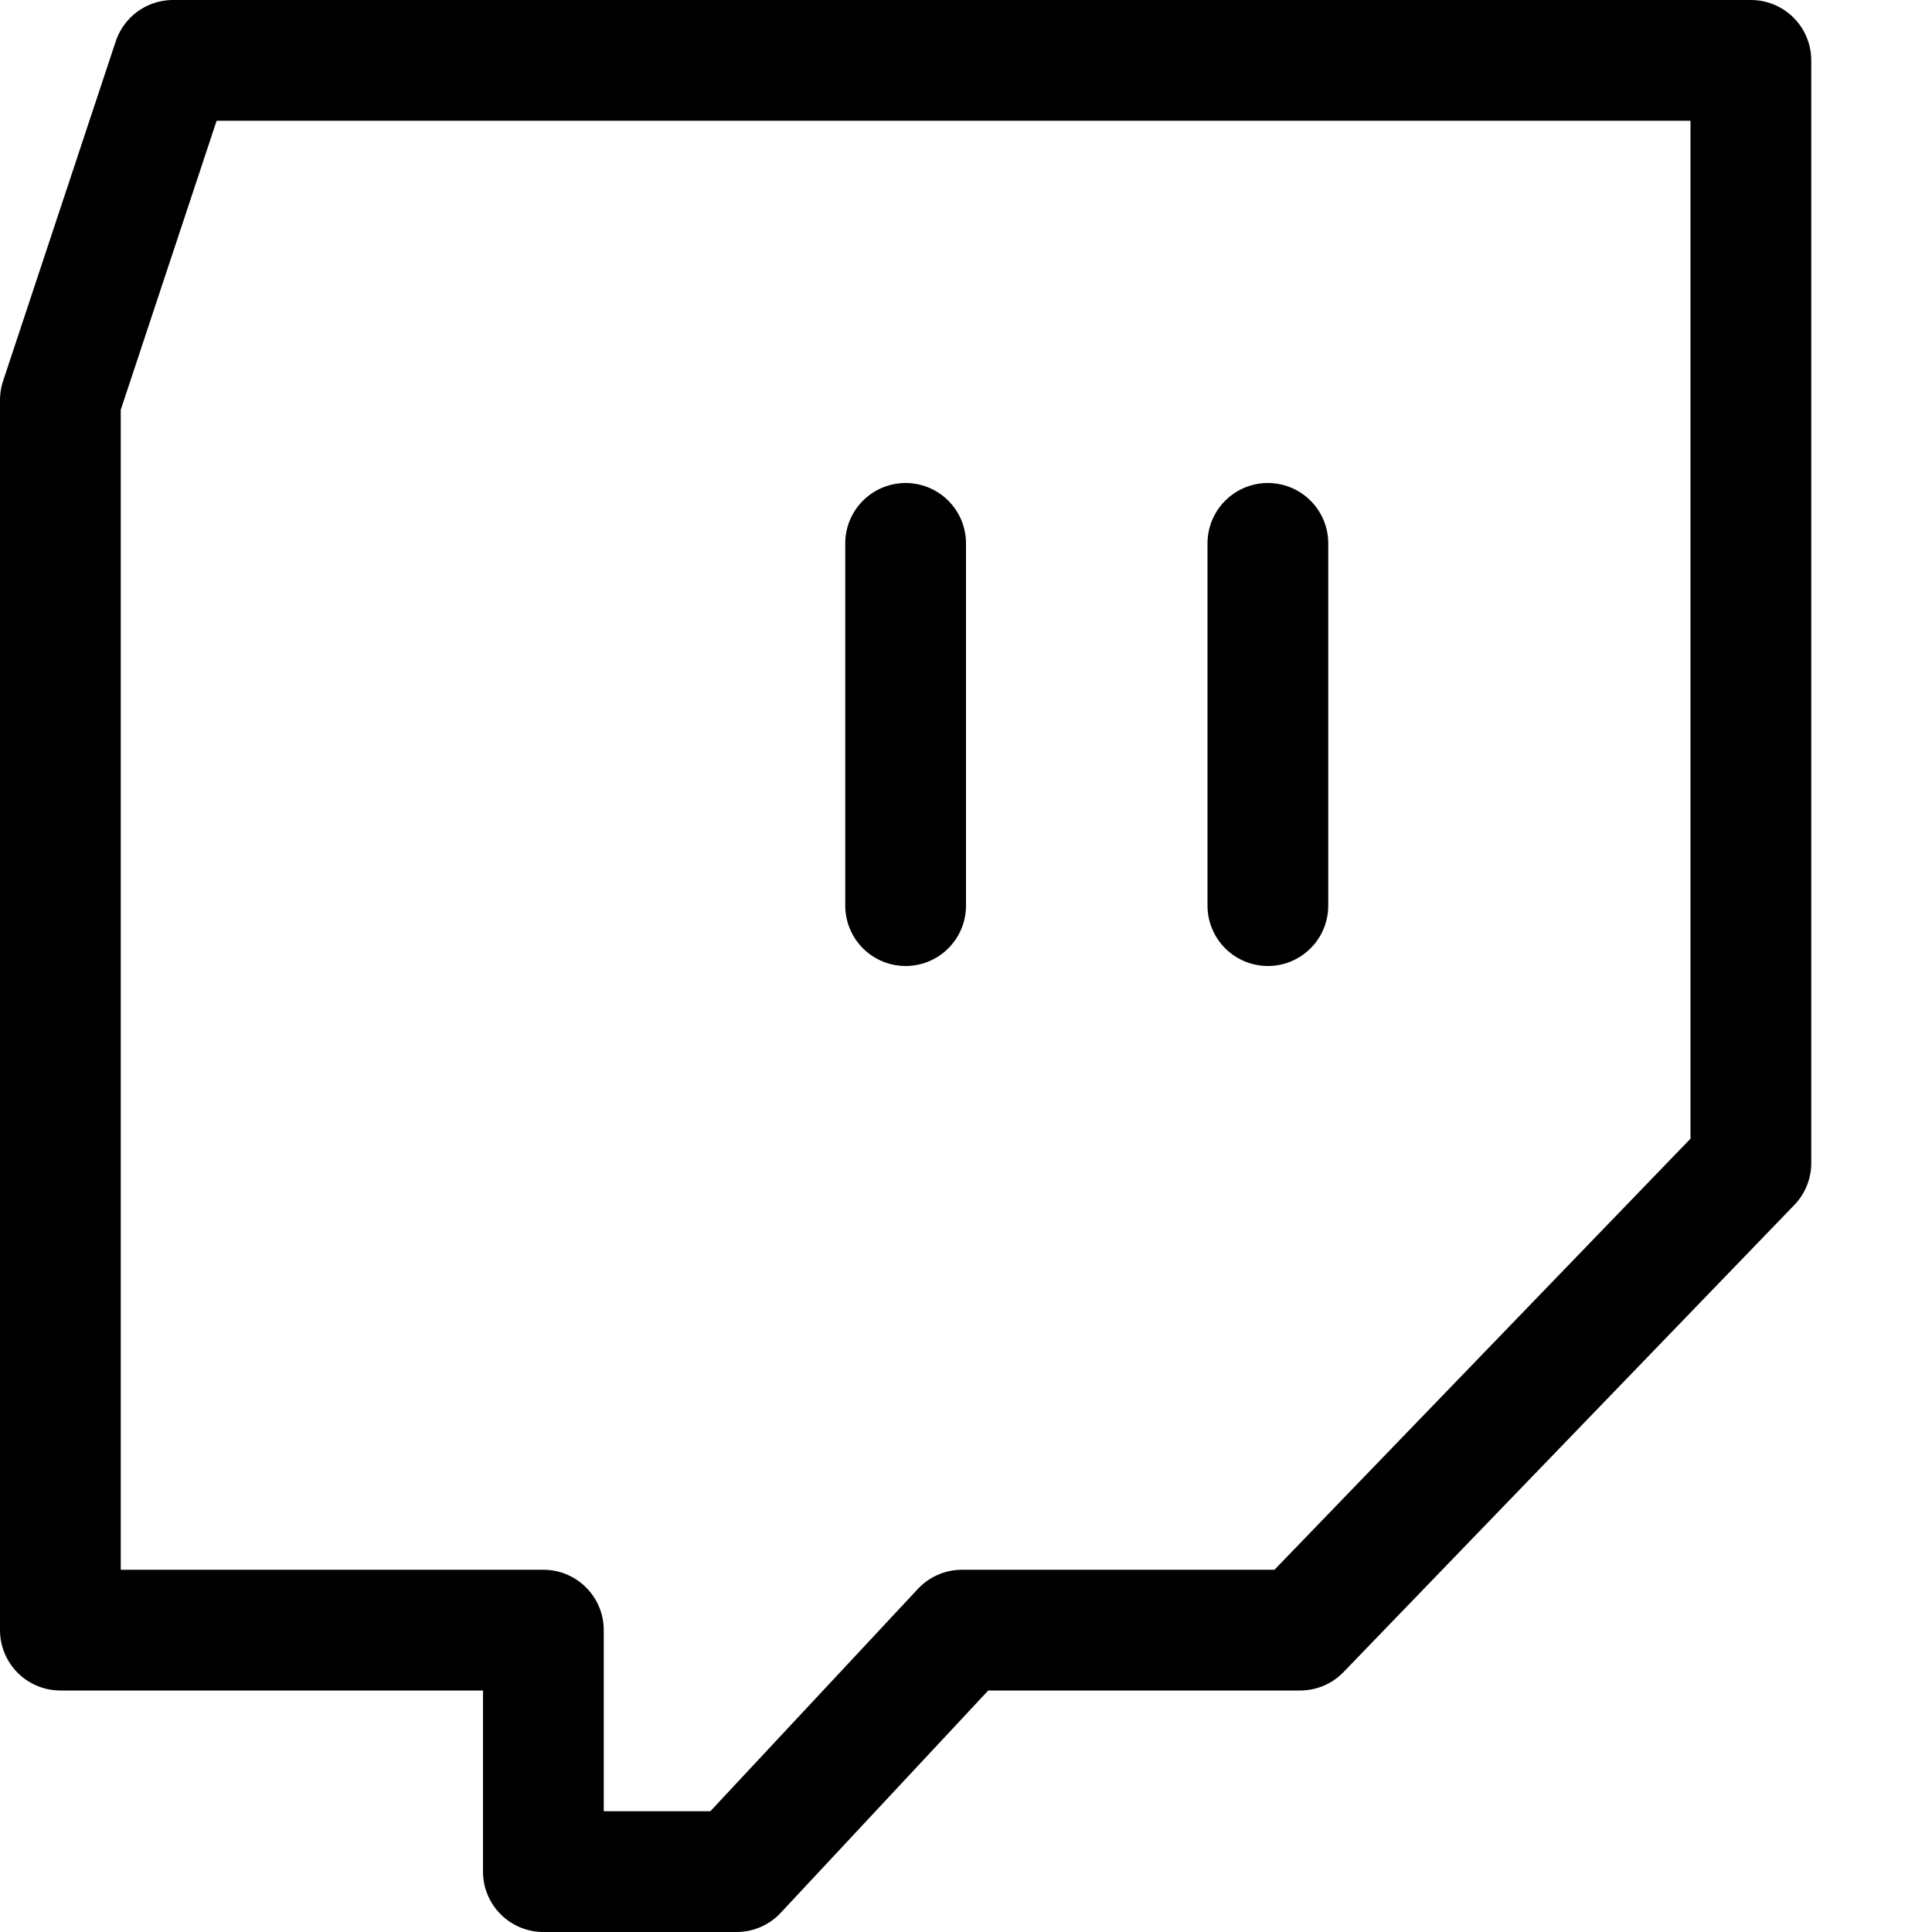 <?xml version="1.0" encoding="UTF-8"?><svg xmlns="http://www.w3.org/2000/svg" xmlns:xlink="http://www.w3.org/1999/xlink" version="1.1" id="Layer_1" x="0px" y="0px" viewBox="0 0 16 16" xml:space="preserve"><g fill="none" stroke="#000" stroke-linecap="round" stroke-linejoin="round" stroke-miterlimit="10"><path d="M1.433.5L.5 3.313V13.5h4v2h1.6l1.867-2h2.8L14.5 9.632V.5H1.433z"/><path d="M7.5 4.5v3"/><path d="M10.5 4.5v3"/></g></svg>